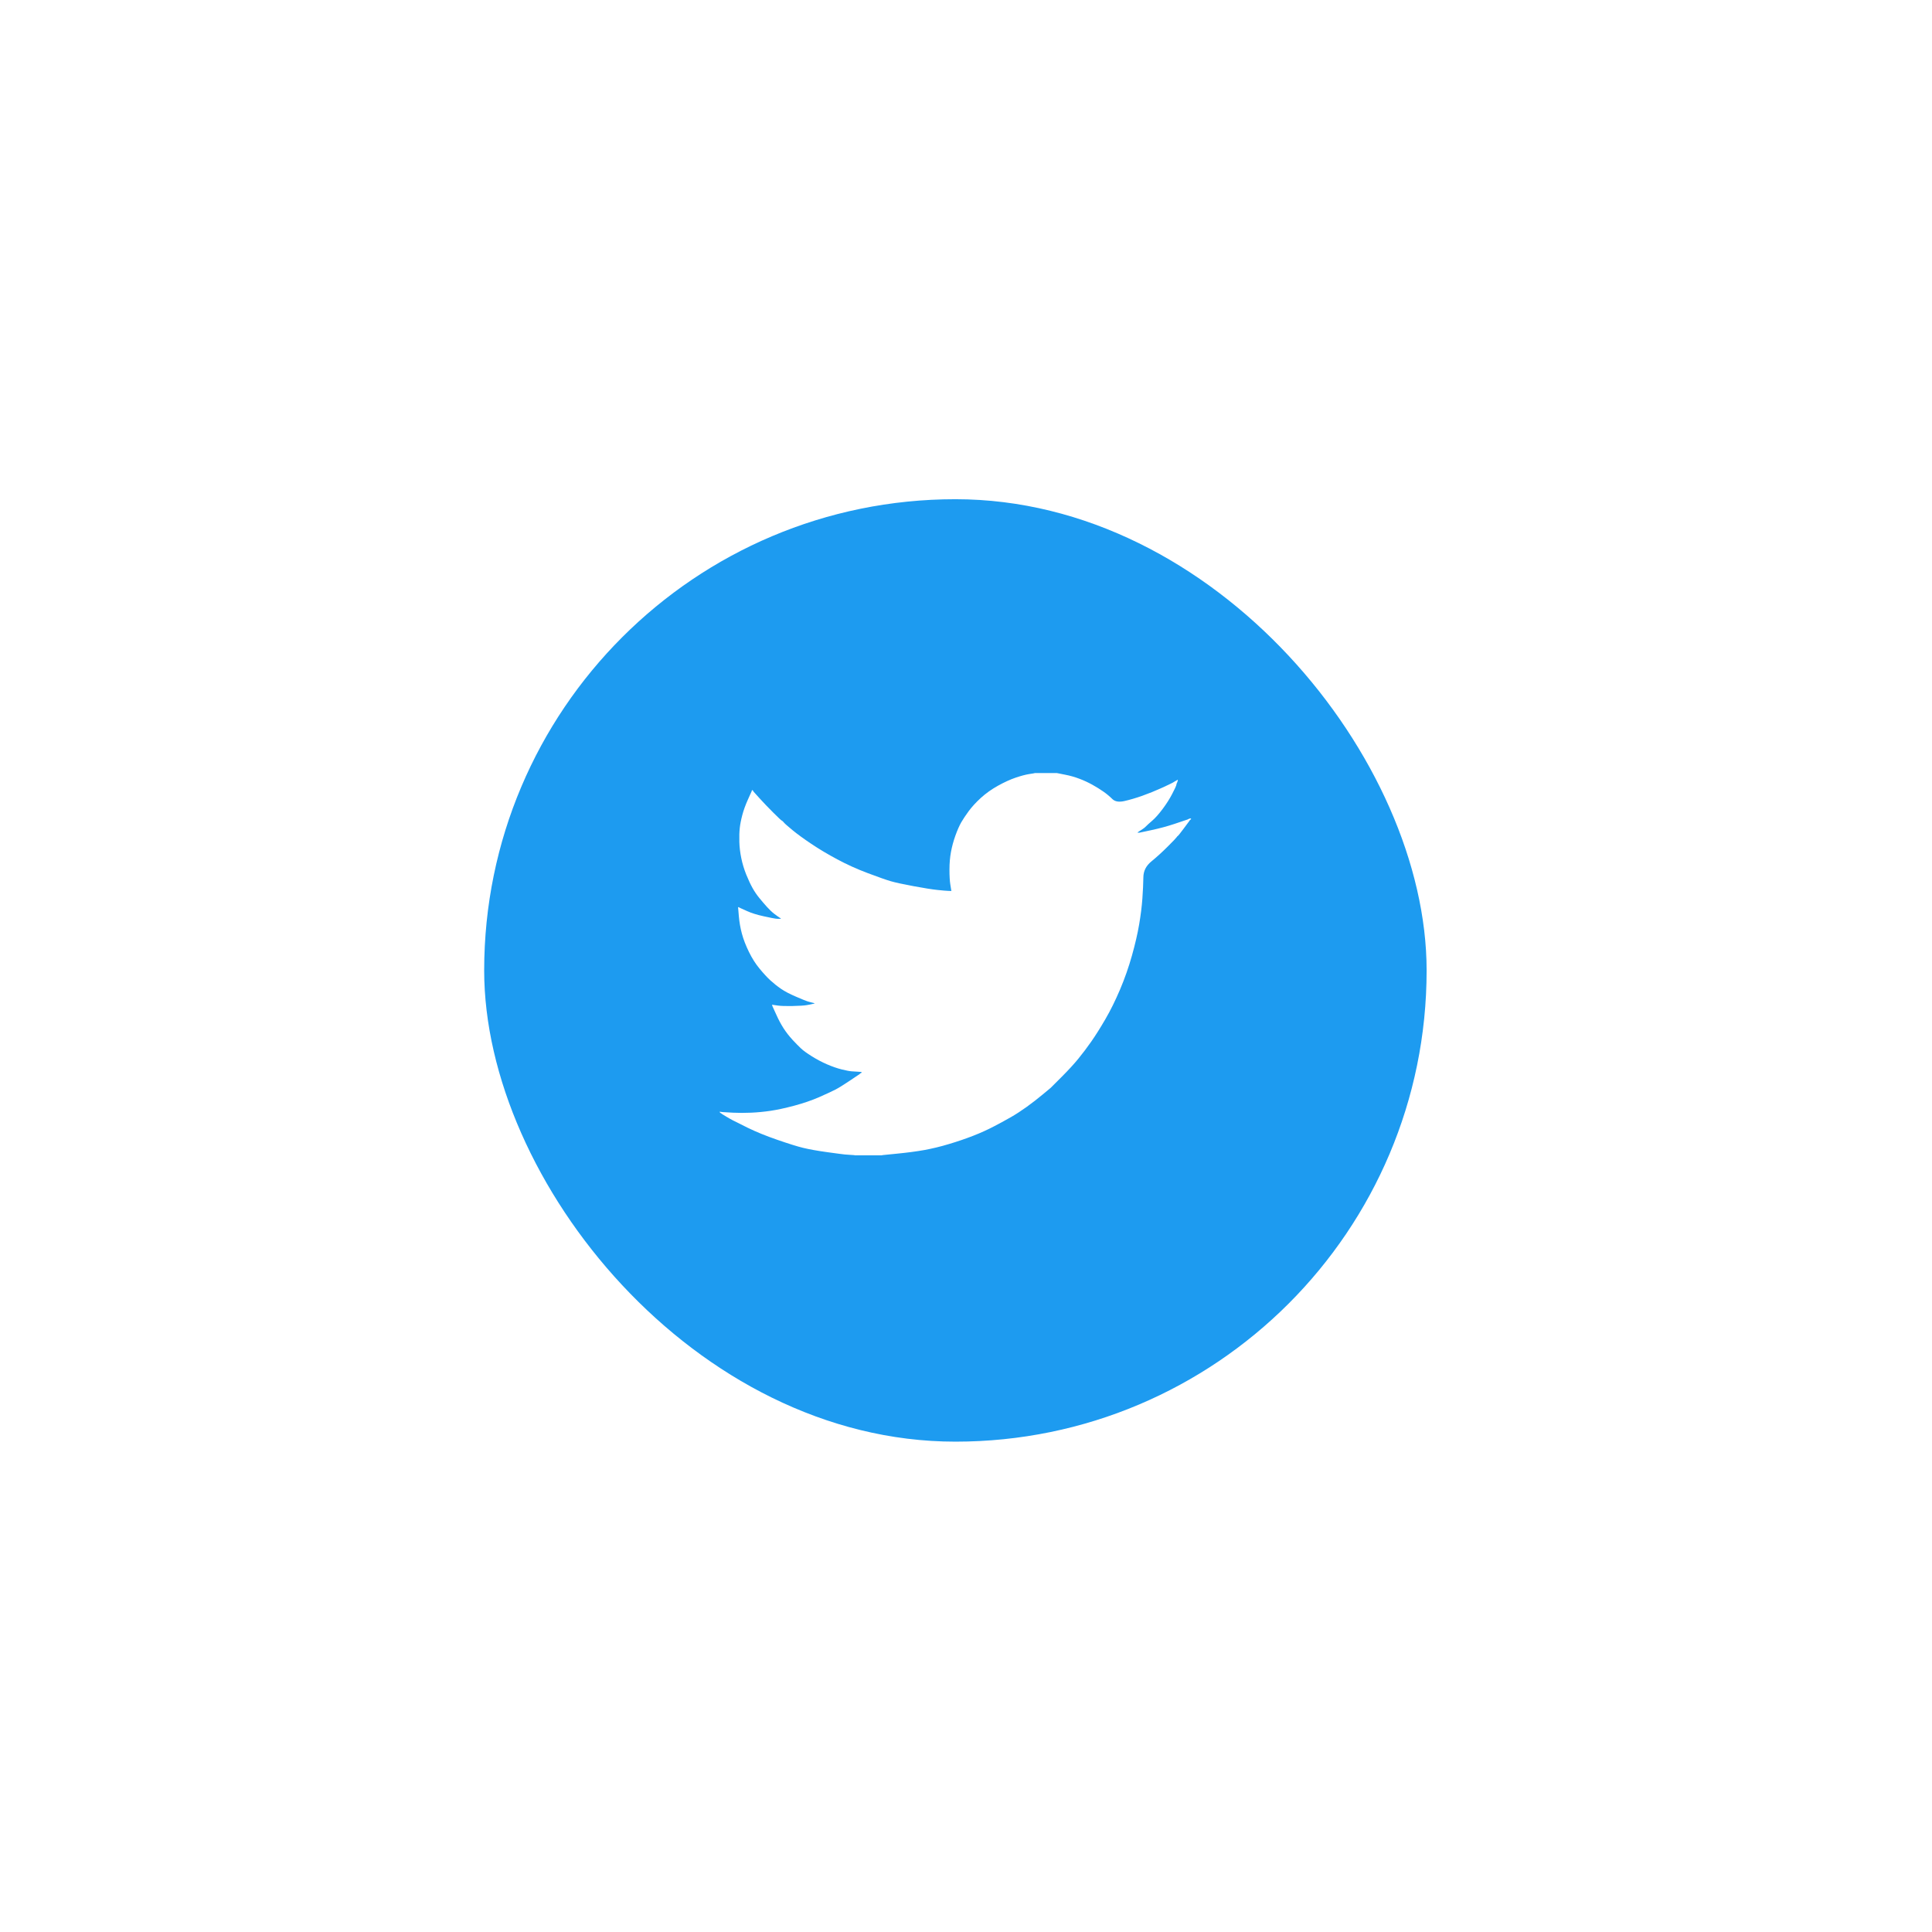 <svg width="41" height="41" viewBox="0 0 41 41" fill="none" xmlns="http://www.w3.org/2000/svg">
<g filter="url(#filter0_d_1_3906)">
<rect x="10.275" y="8.594" width="20" height="20" rx="10" fill="#1D9BF0"/>
<path d="M21.957 14.407V14.405H22.426L22.597 14.439C22.712 14.461 22.815 14.491 22.908 14.527C23.002 14.562 23.092 14.604 23.179 14.652C23.266 14.701 23.345 14.749 23.416 14.799C23.486 14.848 23.549 14.901 23.605 14.956C23.661 15.012 23.747 15.026 23.864 14.999C23.981 14.972 24.108 14.935 24.243 14.887C24.378 14.839 24.512 14.785 24.644 14.725C24.776 14.665 24.857 14.626 24.886 14.61C24.914 14.593 24.929 14.584 24.931 14.583L24.933 14.581L24.942 14.576L24.951 14.572L24.96 14.567L24.969 14.562L24.971 14.56L24.973 14.558L24.976 14.556L24.978 14.553L24.987 14.551L24.996 14.549L24.994 14.562L24.991 14.576L24.987 14.589L24.982 14.603L24.978 14.612L24.973 14.621L24.969 14.634C24.966 14.643 24.963 14.655 24.96 14.671C24.957 14.686 24.928 14.746 24.874 14.851C24.82 14.956 24.752 15.062 24.671 15.17C24.59 15.278 24.517 15.36 24.453 15.415C24.388 15.471 24.345 15.51 24.324 15.532C24.303 15.555 24.277 15.576 24.247 15.595L24.202 15.625L24.193 15.63L24.184 15.634L24.183 15.637L24.18 15.639L24.177 15.64L24.175 15.643L24.166 15.648L24.157 15.652L24.155 15.655L24.153 15.657L24.15 15.658L24.148 15.661L24.146 15.664L24.144 15.666L24.141 15.667L24.139 15.67H24.184L24.437 15.616C24.605 15.58 24.766 15.537 24.919 15.486L25.163 15.404L25.19 15.395L25.203 15.391L25.212 15.386L25.221 15.382L25.23 15.377L25.239 15.373L25.257 15.37L25.275 15.368V15.386L25.271 15.388L25.266 15.391L25.265 15.394L25.262 15.395L25.259 15.397L25.257 15.4L25.256 15.403L25.253 15.404L25.25 15.406L25.248 15.409L25.247 15.412L25.244 15.413L25.239 15.422L25.235 15.431L25.232 15.433C25.231 15.435 25.193 15.486 25.118 15.586C25.043 15.687 25.002 15.738 24.996 15.739C24.99 15.741 24.981 15.75 24.971 15.766C24.96 15.783 24.897 15.85 24.779 15.967C24.662 16.084 24.547 16.188 24.435 16.28C24.322 16.372 24.265 16.484 24.264 16.618C24.262 16.752 24.255 16.902 24.243 17.07C24.231 17.238 24.208 17.42 24.175 17.615C24.142 17.81 24.091 18.031 24.022 18.277C23.953 18.523 23.869 18.763 23.77 18.997C23.67 19.231 23.567 19.442 23.458 19.628C23.35 19.814 23.251 19.971 23.161 20.1C23.071 20.229 22.979 20.351 22.886 20.465C22.793 20.579 22.675 20.708 22.532 20.851C22.389 20.993 22.311 21.071 22.298 21.085C22.284 21.098 22.225 21.147 22.121 21.232C22.018 21.318 21.907 21.404 21.788 21.49C21.669 21.575 21.56 21.646 21.461 21.703C21.362 21.76 21.242 21.825 21.102 21.899C20.963 21.972 20.812 22.041 20.65 22.104C20.487 22.167 20.316 22.226 20.136 22.279C19.955 22.334 19.781 22.375 19.613 22.406C19.444 22.436 19.253 22.461 19.04 22.482L18.72 22.514V22.518H18.134V22.514L18.057 22.509C18.006 22.506 17.964 22.503 17.931 22.5C17.898 22.497 17.773 22.481 17.557 22.451C17.34 22.421 17.171 22.39 17.047 22.36C16.924 22.331 16.741 22.273 16.497 22.189C16.254 22.105 16.046 22.02 15.872 21.935C15.7 21.849 15.592 21.795 15.548 21.773C15.504 21.75 15.456 21.723 15.402 21.69L15.32 21.64L15.319 21.637L15.316 21.636L15.313 21.634L15.312 21.631L15.302 21.627L15.293 21.622L15.292 21.619L15.289 21.618L15.286 21.616L15.284 21.613L15.283 21.61L15.28 21.609H15.275V21.591L15.284 21.592L15.293 21.595L15.334 21.6C15.361 21.603 15.435 21.607 15.555 21.613C15.675 21.619 15.803 21.619 15.938 21.613C16.073 21.607 16.212 21.594 16.353 21.573C16.494 21.552 16.661 21.516 16.853 21.465C17.046 21.413 17.223 21.353 17.384 21.283C17.544 21.212 17.658 21.159 17.726 21.124C17.794 21.09 17.896 21.026 18.035 20.933L18.242 20.794L18.244 20.791L18.247 20.789L18.249 20.787L18.251 20.785L18.253 20.782L18.256 20.78L18.258 20.778L18.26 20.776L18.269 20.773L18.278 20.771L18.28 20.762L18.283 20.753L18.285 20.751L18.287 20.749L18.215 20.744C18.167 20.741 18.12 20.738 18.075 20.735C18.03 20.732 17.959 20.719 17.863 20.695C17.767 20.671 17.663 20.635 17.552 20.587C17.441 20.539 17.333 20.482 17.228 20.416C17.122 20.349 17.046 20.295 17 20.251C16.953 20.207 16.893 20.146 16.819 20.067C16.746 19.987 16.682 19.905 16.628 19.821C16.574 19.737 16.522 19.64 16.473 19.53L16.398 19.366L16.393 19.353L16.389 19.34L16.386 19.331L16.384 19.322L16.398 19.323L16.412 19.326L16.511 19.34C16.577 19.349 16.681 19.352 16.822 19.349C16.963 19.346 17.061 19.34 17.115 19.331C17.169 19.322 17.202 19.316 17.214 19.312L17.232 19.308L17.255 19.303L17.277 19.299L17.279 19.296L17.282 19.294L17.284 19.293L17.286 19.29L17.268 19.285L17.25 19.281L17.232 19.276L17.214 19.272L17.196 19.267C17.184 19.264 17.163 19.258 17.133 19.249C17.103 19.24 17.022 19.207 16.89 19.15C16.757 19.093 16.652 19.038 16.574 18.984C16.495 18.93 16.421 18.87 16.35 18.806C16.28 18.742 16.203 18.658 16.119 18.556C16.034 18.454 15.959 18.335 15.893 18.2C15.827 18.065 15.777 17.936 15.744 17.813C15.711 17.691 15.69 17.566 15.679 17.439L15.663 17.25L15.672 17.252L15.681 17.255L15.69 17.259L15.699 17.264L15.708 17.268L15.717 17.273L15.857 17.336C15.95 17.378 16.066 17.414 16.204 17.444C16.342 17.474 16.425 17.491 16.452 17.494L16.493 17.498H16.574L16.572 17.495L16.569 17.494L16.567 17.492L16.565 17.489L16.563 17.486L16.56 17.485L16.558 17.483L16.556 17.48L16.547 17.476L16.538 17.471L16.536 17.468L16.533 17.466L16.531 17.465L16.529 17.462L16.52 17.457L16.511 17.453L16.509 17.45C16.507 17.449 16.481 17.43 16.431 17.393C16.382 17.355 16.33 17.306 16.276 17.246C16.222 17.186 16.168 17.123 16.114 17.057C16.06 16.991 16.012 16.92 15.97 16.845C15.928 16.77 15.883 16.675 15.836 16.559C15.79 16.444 15.755 16.327 15.731 16.21C15.707 16.093 15.693 15.978 15.69 15.864C15.687 15.75 15.69 15.652 15.699 15.571C15.708 15.49 15.726 15.398 15.753 15.296C15.78 15.194 15.819 15.086 15.87 14.972L15.947 14.801L15.952 14.788L15.956 14.774L15.959 14.772L15.961 14.77L15.963 14.767L15.965 14.765L15.968 14.767L15.97 14.77L15.972 14.772L15.974 14.774L15.977 14.776L15.979 14.779L15.98 14.781L15.983 14.783L15.988 14.792L15.992 14.801L15.995 14.803L15.997 14.806L16.119 14.941C16.2 15.031 16.296 15.131 16.407 15.242C16.518 15.353 16.58 15.411 16.592 15.415C16.604 15.42 16.619 15.434 16.637 15.457C16.655 15.479 16.715 15.532 16.817 15.616C16.919 15.7 17.053 15.798 17.219 15.909C17.384 16.02 17.567 16.129 17.769 16.237C17.97 16.345 18.186 16.443 18.418 16.53C18.649 16.617 18.812 16.674 18.905 16.701C18.998 16.728 19.157 16.763 19.383 16.805C19.608 16.847 19.778 16.874 19.892 16.886C20.006 16.898 20.084 16.905 20.127 16.906L20.19 16.908L20.188 16.895L20.185 16.881L20.167 16.769C20.155 16.694 20.149 16.588 20.149 16.453C20.149 16.318 20.16 16.194 20.181 16.08C20.202 15.966 20.233 15.85 20.275 15.733C20.317 15.616 20.359 15.522 20.399 15.451C20.44 15.381 20.493 15.301 20.559 15.211C20.626 15.121 20.711 15.028 20.816 14.932C20.922 14.836 21.042 14.75 21.177 14.675C21.312 14.6 21.437 14.543 21.551 14.504C21.666 14.465 21.762 14.439 21.84 14.427C21.918 14.415 21.957 14.409 21.957 14.407Z" fill="white"/>
</g>
<defs>
<filter id="filter0_d_1_3906" x="0.275" y="0.594" width="40" height="40" filterUnits="userSpaceOnUse" color-interpolation-filters="sRGB">
<feFlood flood-opacity="0" result="BackgroundImageFix"/>
<feColorMatrix in="SourceAlpha" type="matrix" values="0 0 0 0 0 0 0 0 0 0 0 0 0 0 0 0 0 0 127 0" result="hardAlpha"/>
<feOffset dy="2"/>
<feGaussianBlur stdDeviation="5"/>
<feComposite in2="hardAlpha" operator="out"/>
<feColorMatrix type="matrix" values="0 0 0 0 0.098 0 0 0 0 0.364 0 0 0 0 0.762 0 0 0 0.07 0"/>
<feBlend mode="normal" in2="BackgroundImageFix" result="effect1_dropShadow_1_3906"/>
<feBlend mode="normal" in="SourceGraphic" in2="effect1_dropShadow_1_3906" result="shape"/>
</filter>
</defs>
</svg>
